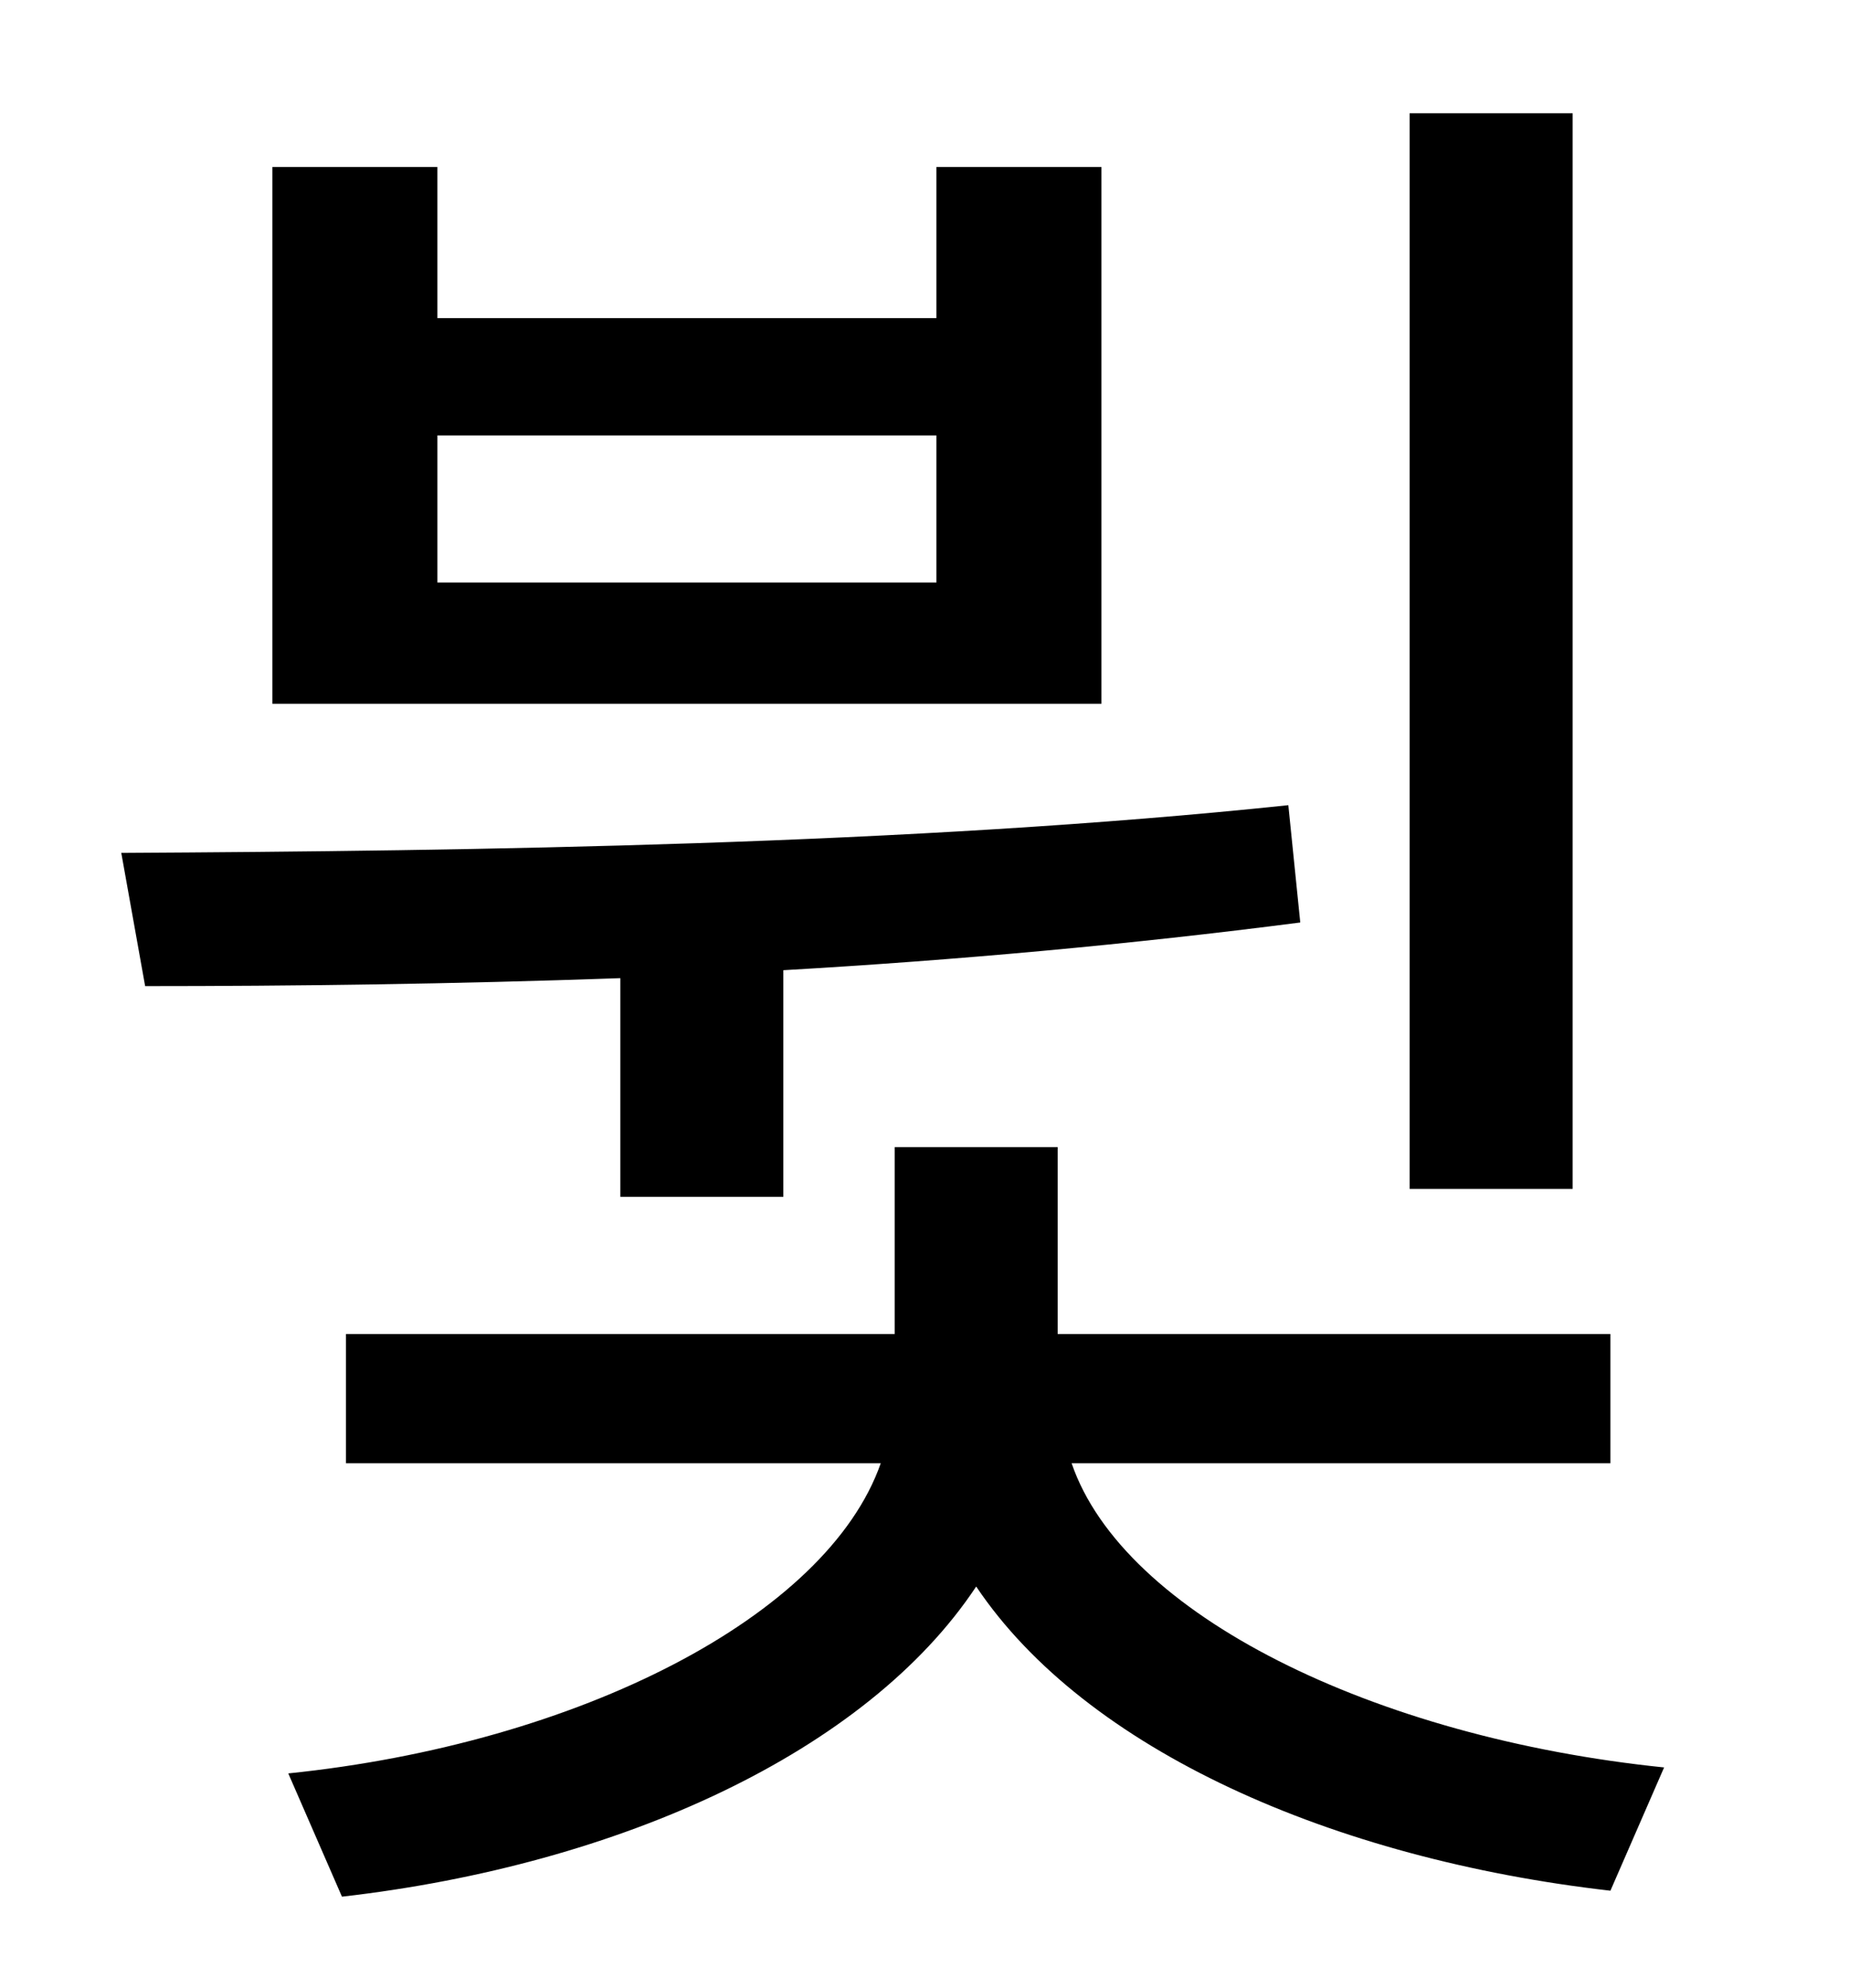 <?xml version="1.0" standalone="no"?>
<!DOCTYPE svg PUBLIC "-//W3C//DTD SVG 1.1//EN" "http://www.w3.org/Graphics/SVG/1.1/DTD/svg11.dtd" >
<svg xmlns="http://www.w3.org/2000/svg" xmlns:xlink="http://www.w3.org/1999/xlink" version="1.1" viewBox="-10 0 930 1000">
   <path fill="currentColor"
d="M781 57v541h-82v-541h82zM461 293v-74h-251v74h251zM544 84v270h-417v-270h83v76h251v-76h83zM302 602v-110c-84 3 -166 4 -239 4l-12 -67c177 -1 397 -4 587 -24l6 59c-85 11 -173 19 -260 24v114h-82zM800 736h-271c26 76 152 138 298 153l-27 62
c-140 -16 -264 -71 -319 -153c-55 83 -179 140 -319 156l-27 -62c146 -15 271 -79 298 -156h-269v-65h276v-94h82v94h278v65z" />
</svg>
